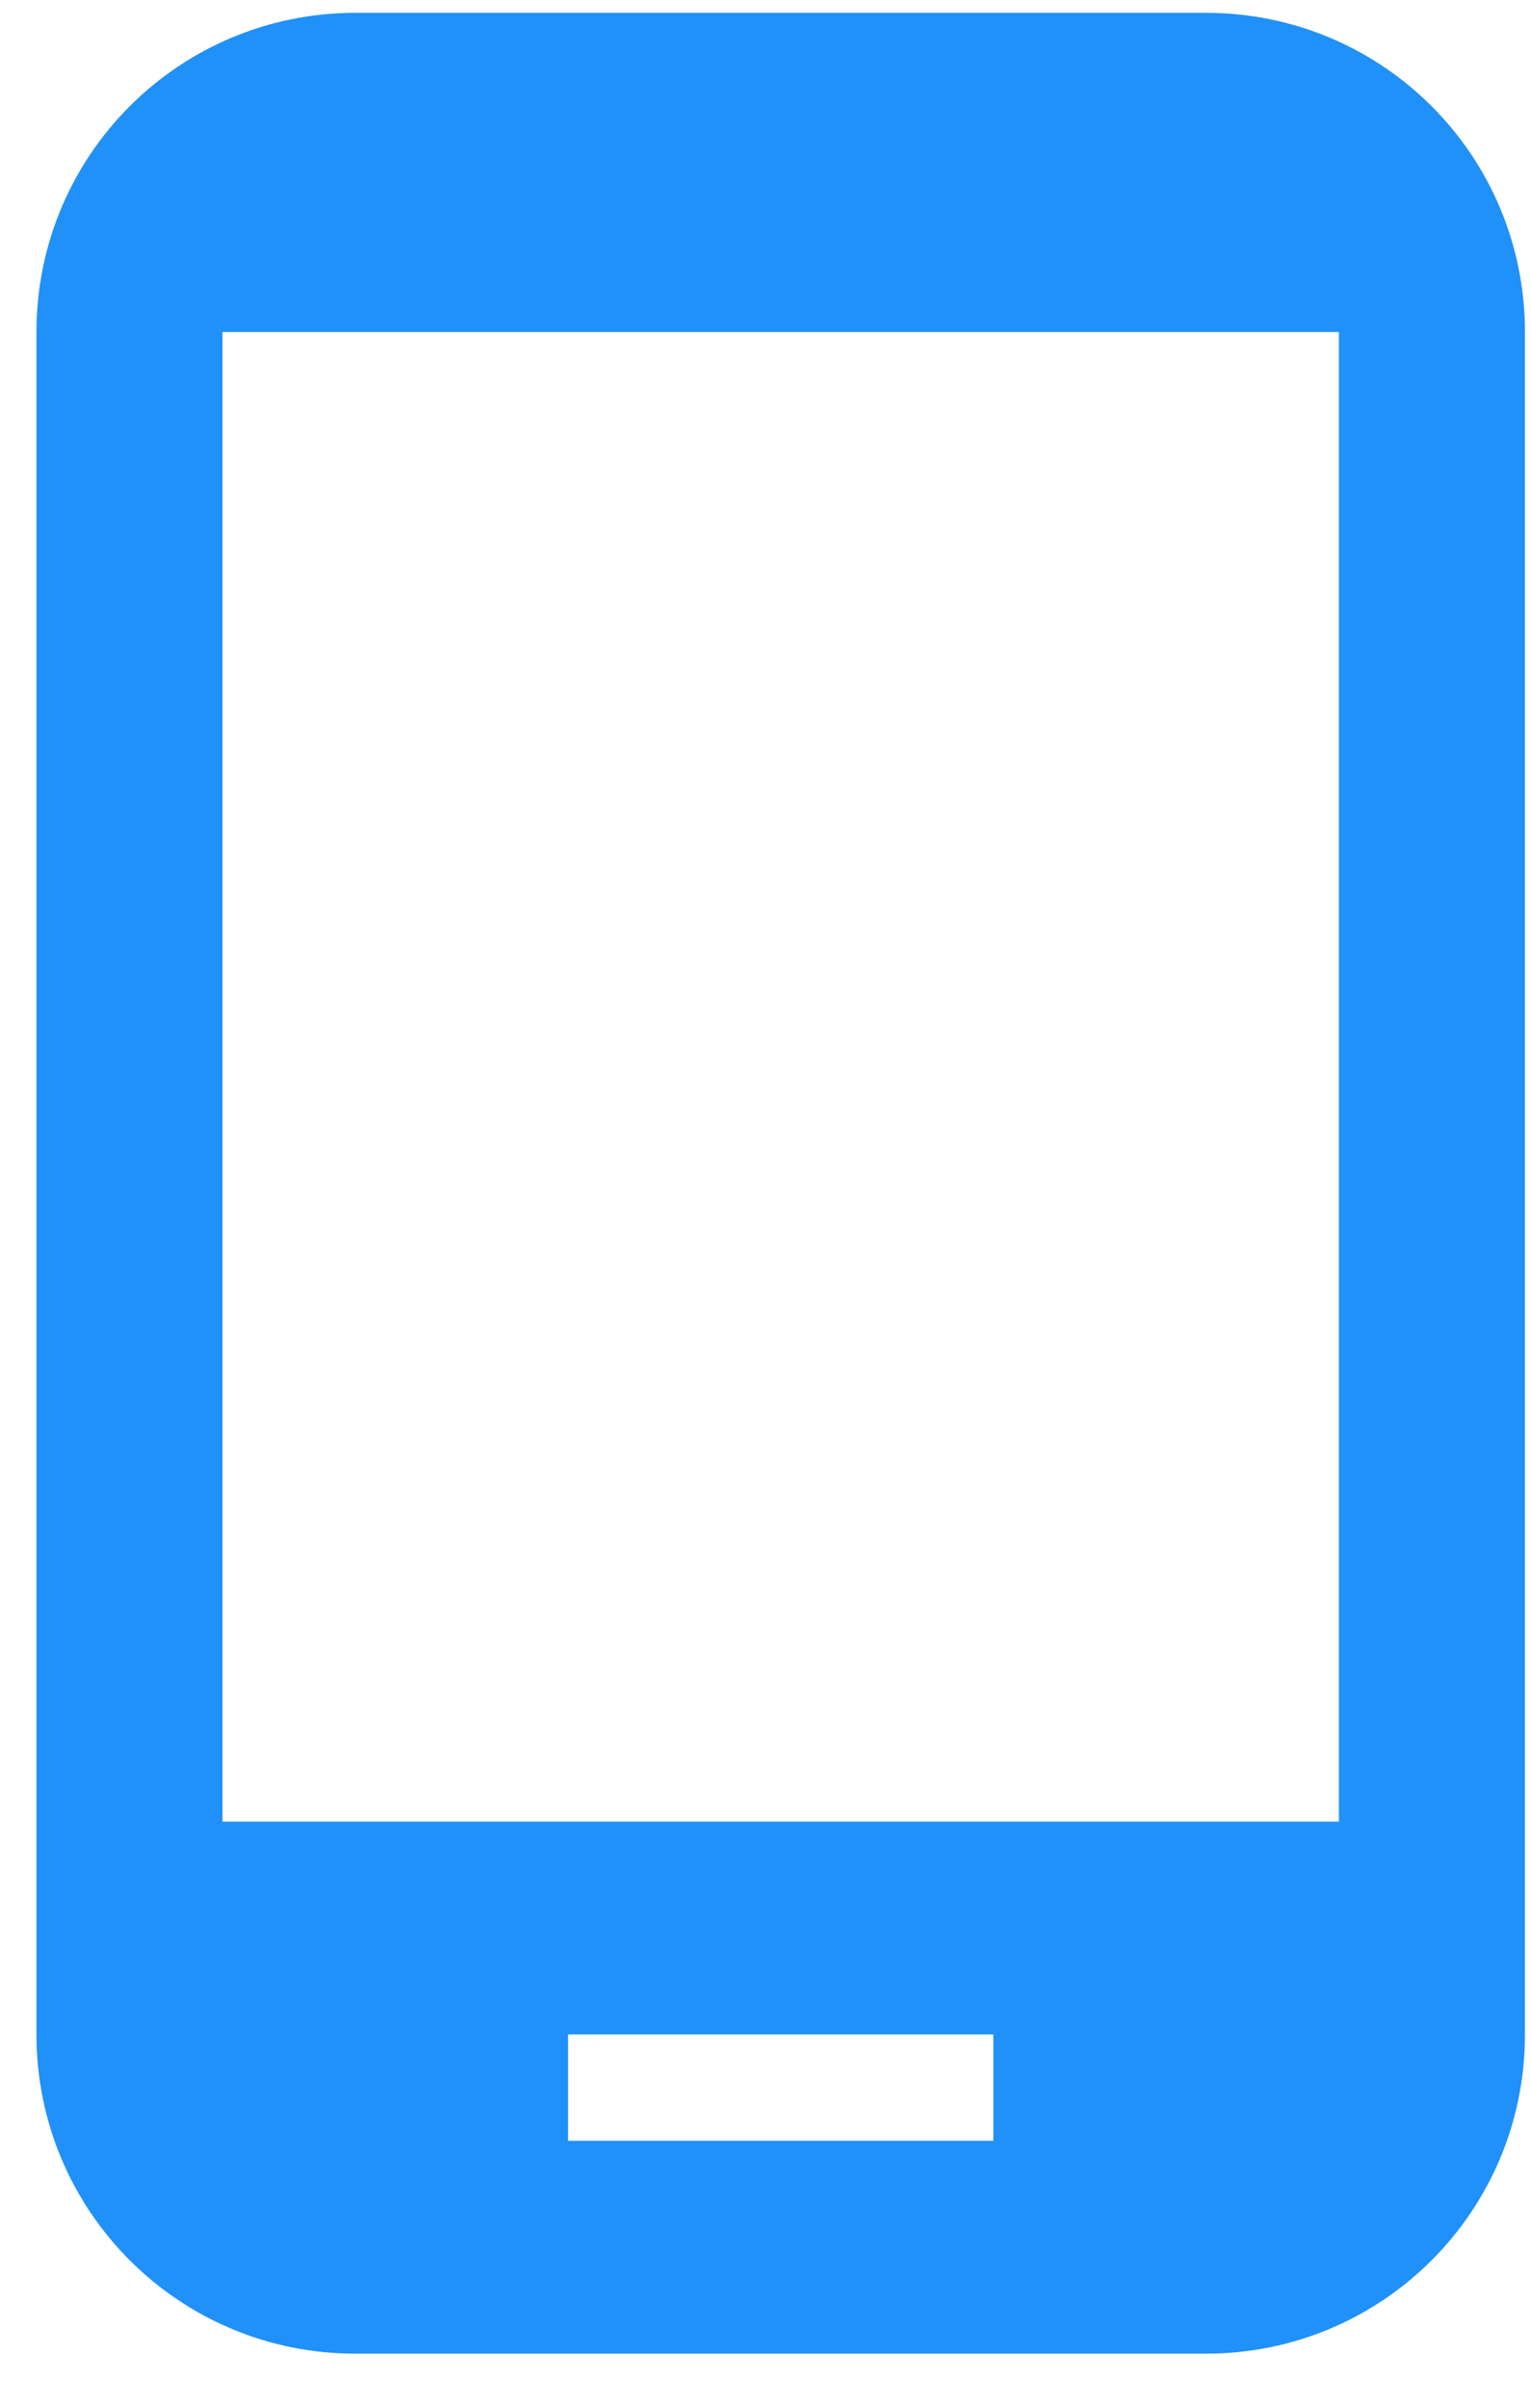 <svg width="21" height="33" viewBox="0 0 21 33" fill="none" xmlns="http://www.w3.org/2000/svg">
    <path
        d="M16.542 0.176H4.875C2.454 0.176 0.5 2.13 0.5 4.551V27.884C0.5 30.305 2.454 32.259 4.875 32.259H16.542C18.962 32.259 20.917 30.305 20.917 27.884V4.551C20.917 2.13 18.962 0.176 16.542 0.176ZM13.625 29.342H7.792V27.884H13.625V29.342ZM18.365 24.967H3.052V4.551H18.365V24.967Z"
        fill="#2091F9" />
</svg>